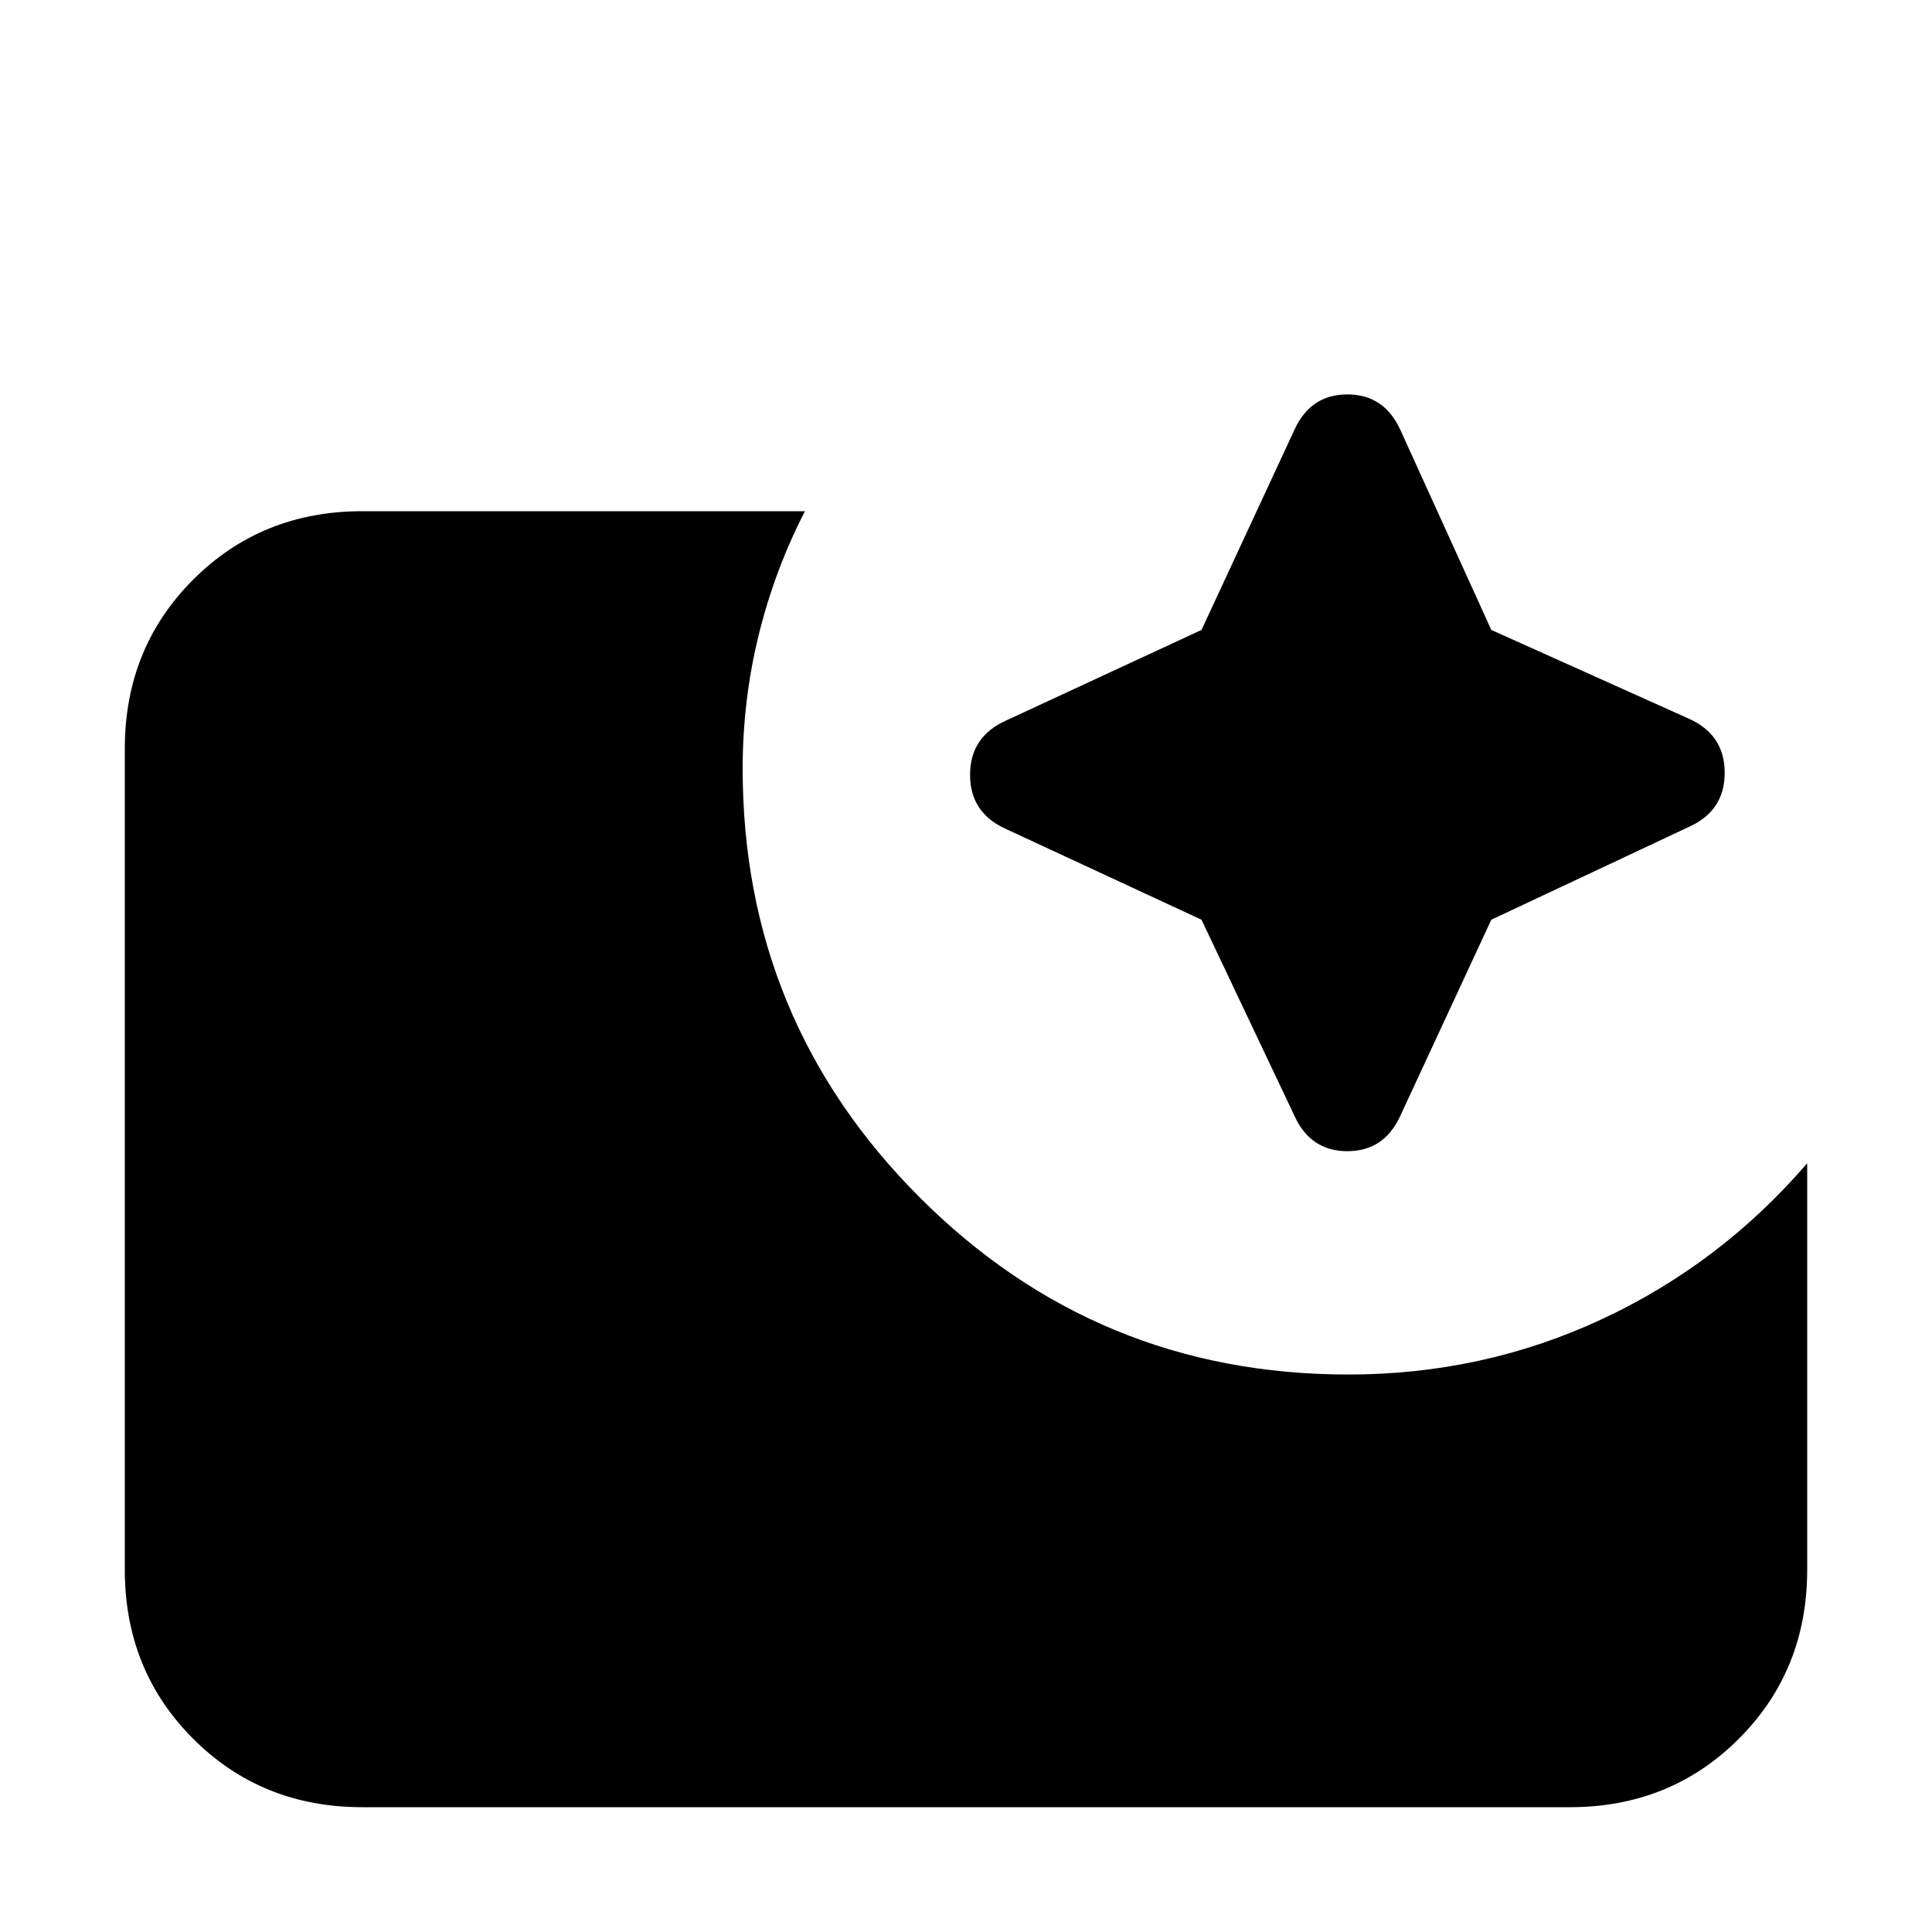 <svg xmlns="http://www.w3.org/2000/svg" height="20" width="20"><path d="M3.75 18.708Q2.708 18.708 2 18t-.708-1.75v-8.5Q1.292 6.708 2 6t1.75-.708h4.583q-.312.604-.479 1.281-.166.677-.166 1.385 0 2.604 1.833 4.438 1.833 1.833 4.437 1.833 1.396 0 2.625-.573t2.125-1.614v4.208q0 1.042-.708 1.75t-1.75.708Zm8.688-9.187-2.021-.938q-.375-.166-.375-.562t.375-.563l2.021-.937.958-2.063q.166-.375.552-.375.385 0 .552.375l.938 2.063 2.041.917q.375.166.375.562t-.375.562l-2.041.959-.938 2.021q-.167.375-.552.375-.386 0-.552-.375Z"/></svg>